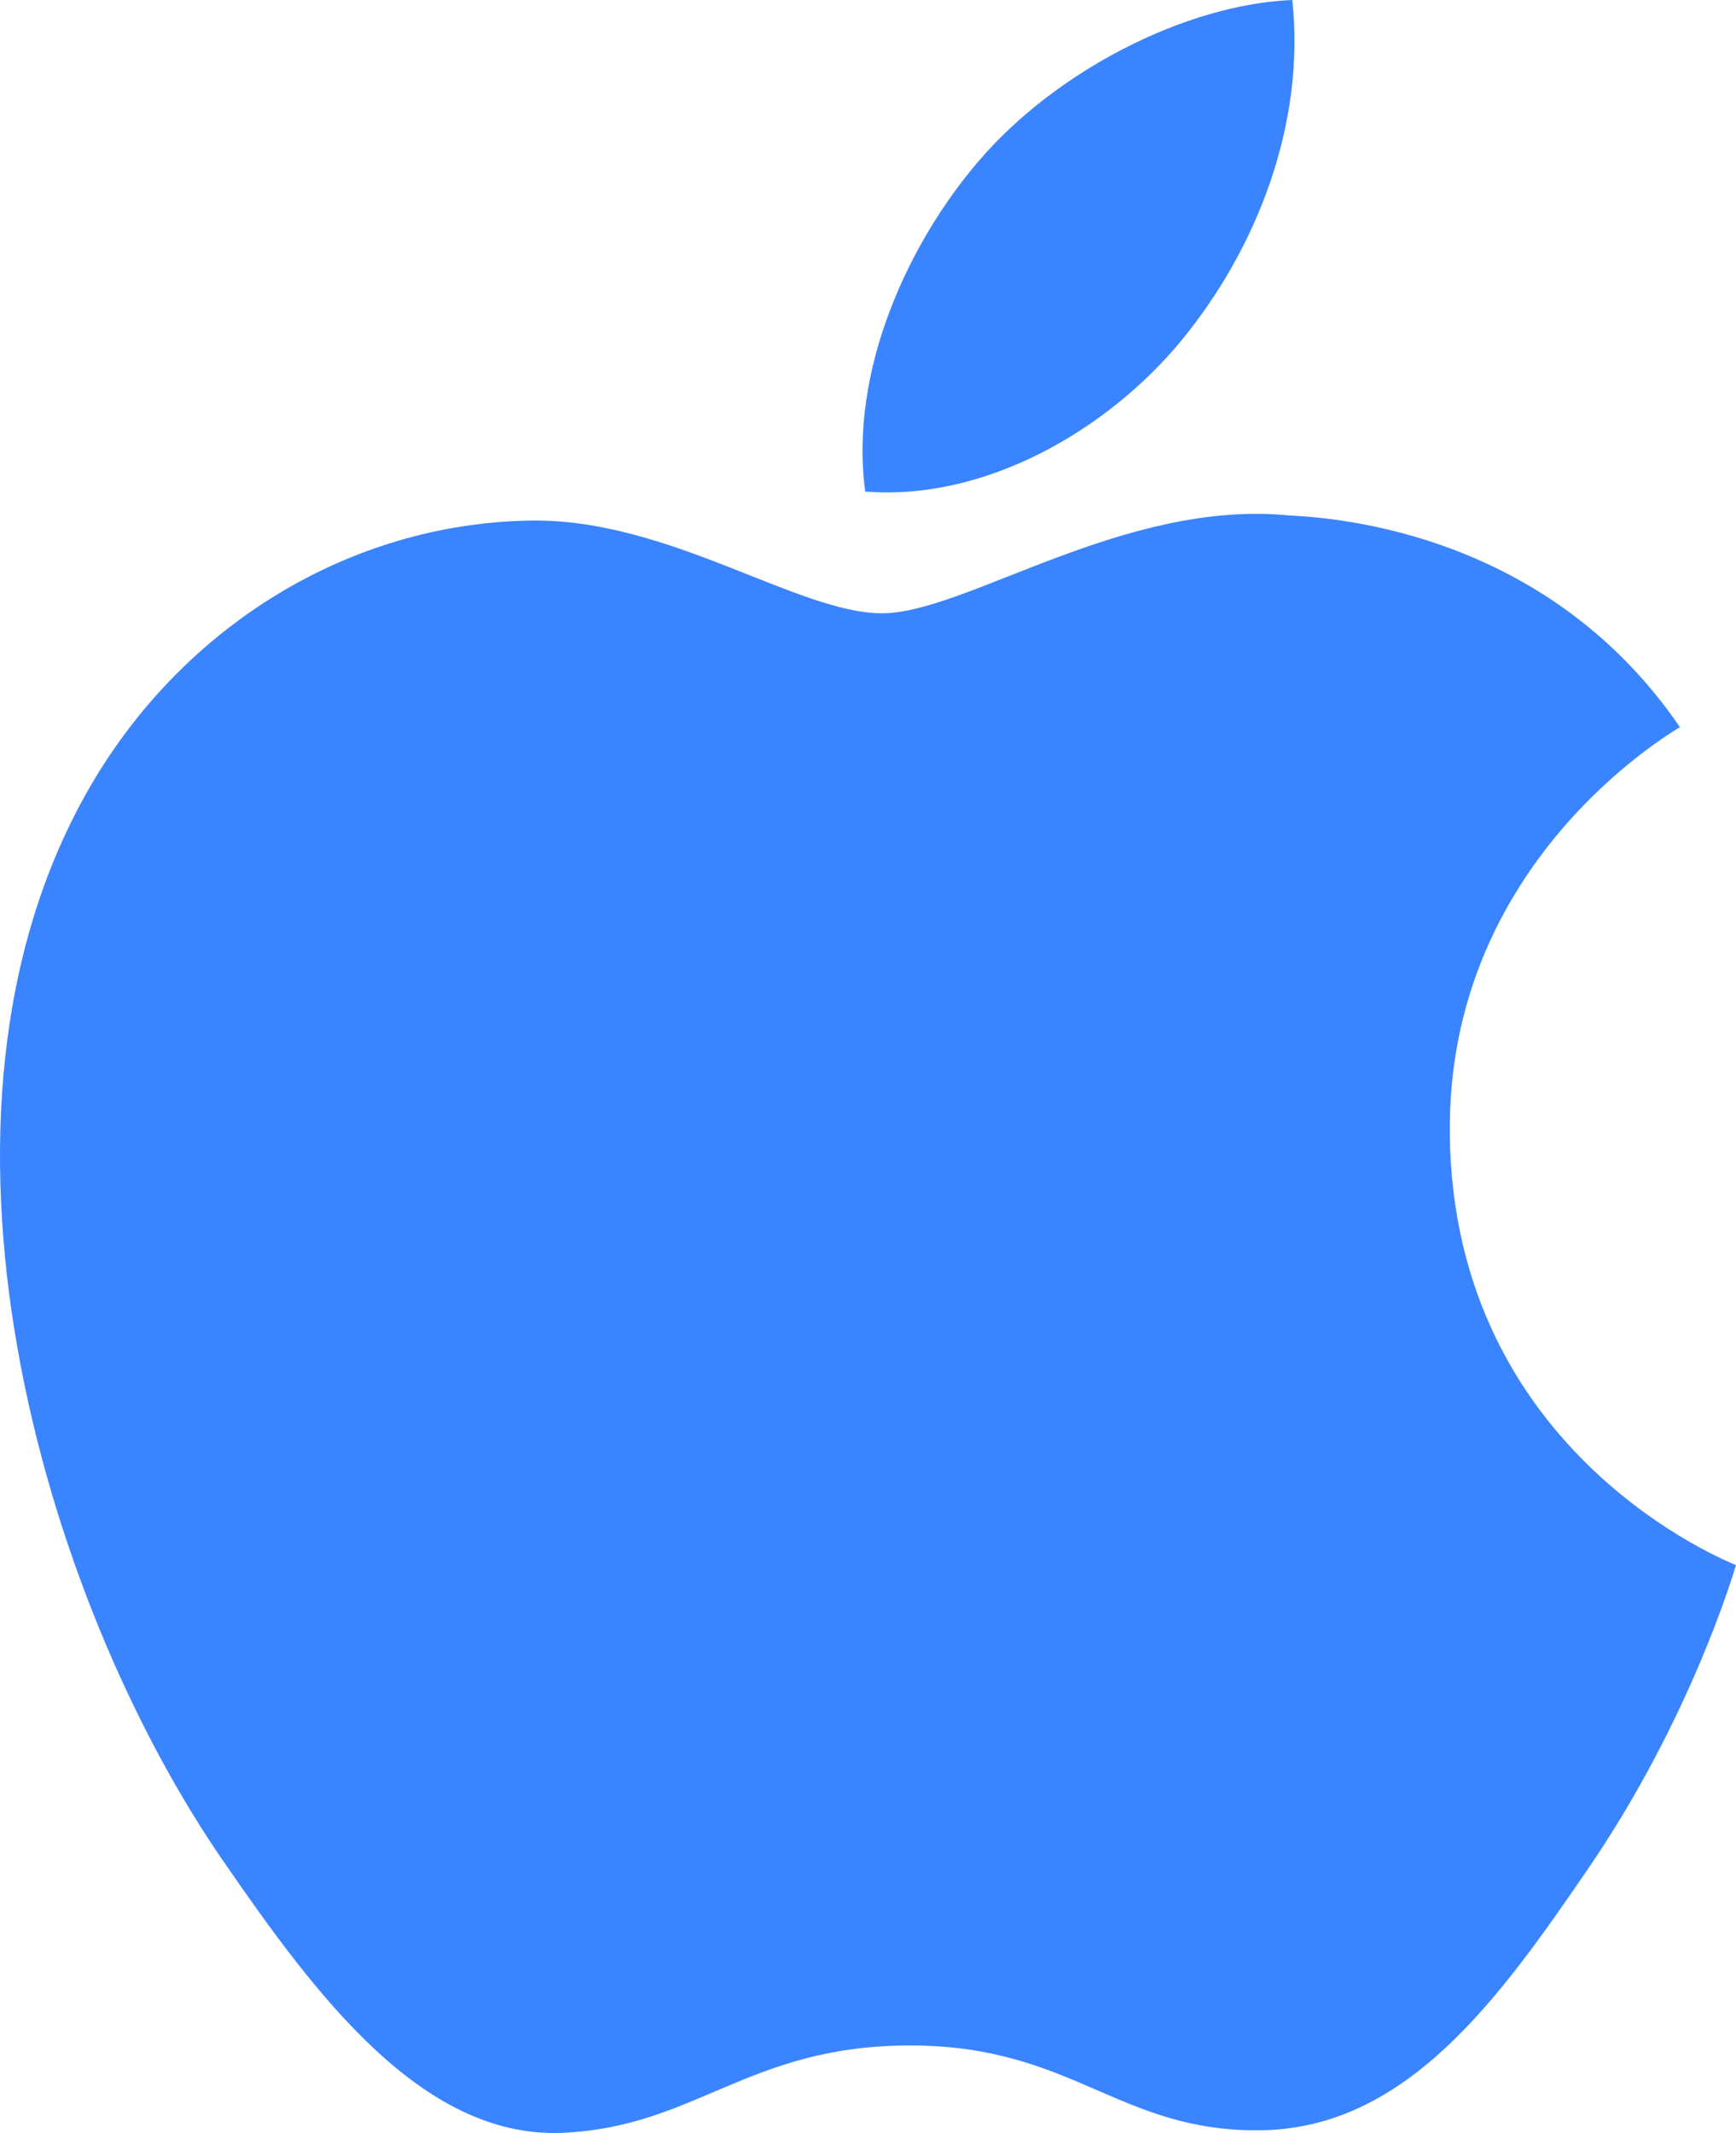 <svg fill="#3a84ff" xmlns="http://www.w3.org/2000/svg" xmlns:xlink="http://www.w3.org/1999/xlink" viewBox="0 0 725.06 890.37"><defs><style>.cls-1{fill:none;}.cls-2{clip-path:url(#clip-path);}</style><clipPath id="clip-path" transform="translate(0 -0.17)"><rect class="cls-1" width="725.25" height="891.84"/></clipPath></defs><title>资源 304</title><g id="图层_2" data-name="图层 2"><g id="图层_4" data-name="图层 4"><g class="cls-2"><path d="M605.54,473.23c-1.18-112.8,92-166.9,96.09-169.53-52.26-76.48-133.74-87-162.82-88.33-69.37-7-135.32,40.81-170.46,40.81S279,216.43,221.46,217.48c-75.56,1.18-145.18,44-184.15,111.62C-41.27,465.46,17.17,667.38,93.78,777.81c37.38,54.1,82,114.78,140.58,112.68C290.69,888.25,312,854,380.2,854s87.27,36.46,147,35.4c60.68-1.18,99.12-55.15,136.24-109.38,42.91-62.79,60.68-123.6,61.6-126.49-1.32-.79-118.33-45.54-119.52-180.33ZM493.39,142.33c31.07-37.65,52-90,46.34-142.16C495,2,440.74,29.91,408.62,67.56,379.93,101,354.53,154.3,361.38,205.37c49.88,3.95,100.95-25.4,132-63Z" transform="translate(0 -0.17)"/></g></g></g></svg>